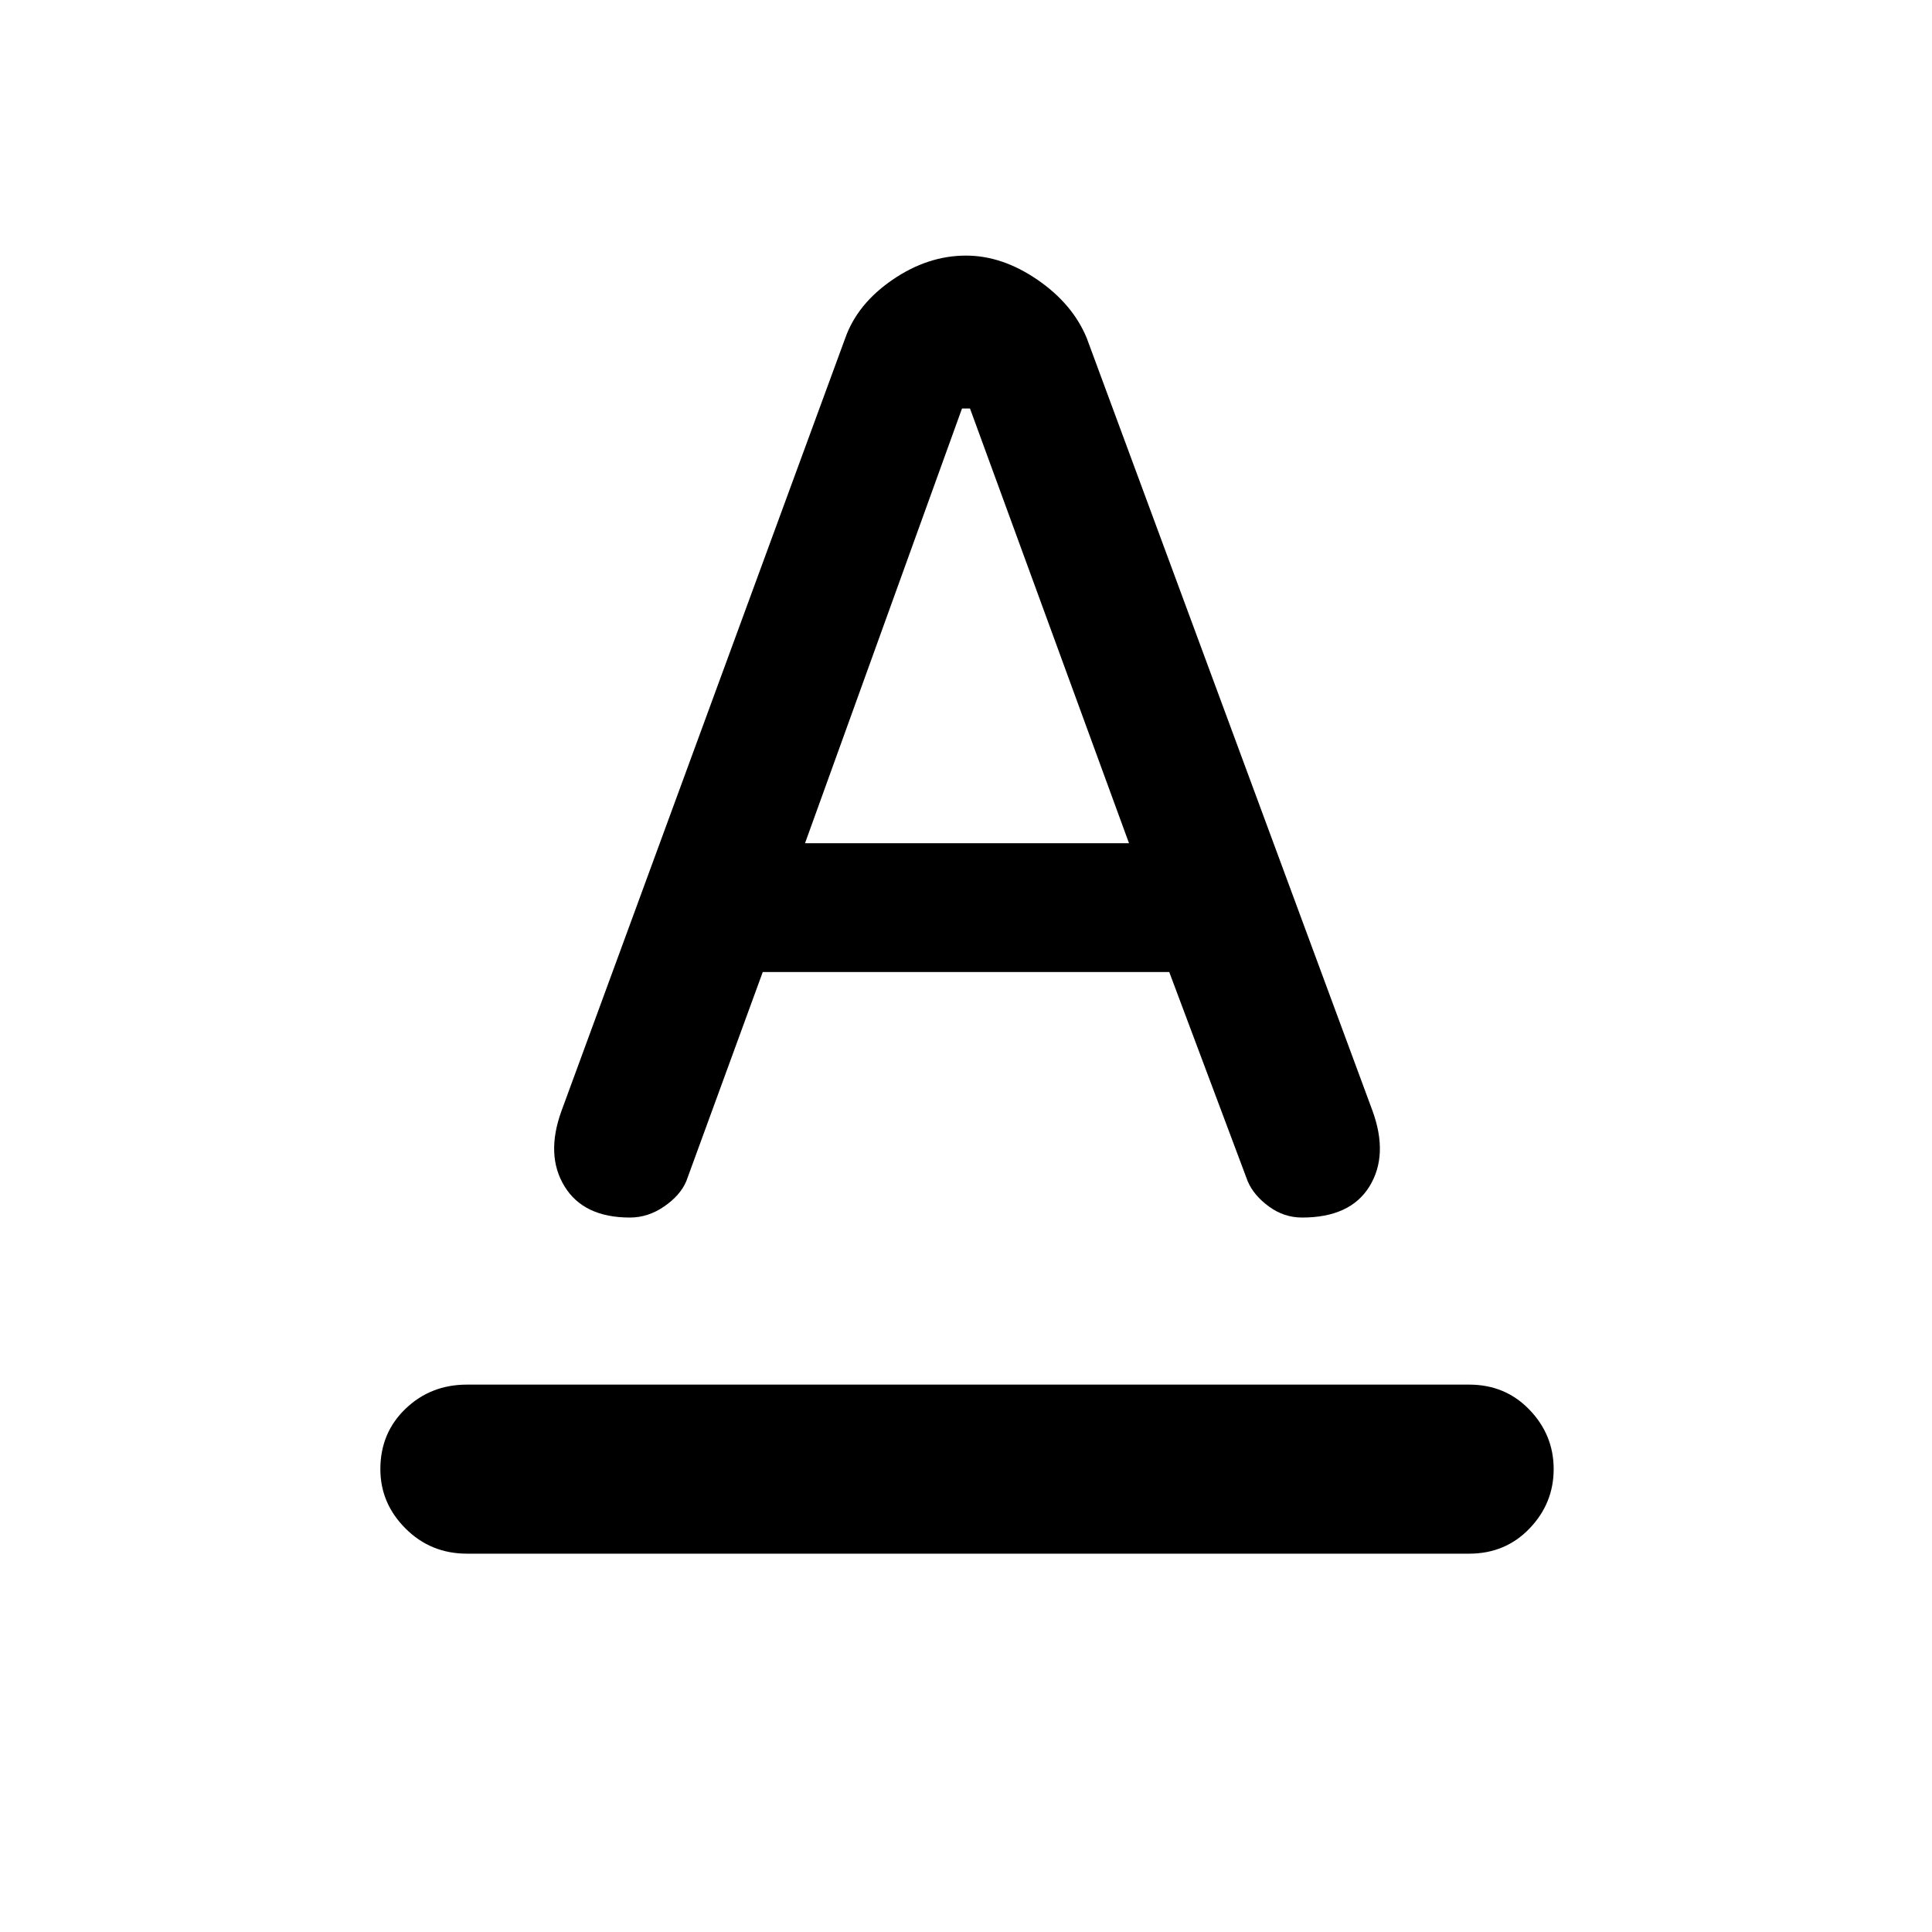 <svg xmlns="http://www.w3.org/2000/svg" height="40" width="40"><path d="M9.667 32.167q-.75 0-1.271-.521-.521-.521-.521-1.229 0-.75.521-1.25t1.271-.5h20.75q.75 0 1.25.521.5.52.5 1.229 0 .708-.5 1.229-.5.521-1.25.521Zm7-14.709h6.708l-3.292-9h-.166Zm-3.625 7.75q-.959 0-1.354-.646-.396-.645-.063-1.562L17.5 7q.25-.708.979-1.208t1.521-.5q.75 0 1.479.5.729.5 1.021 1.208l5.917 16q.333.917-.063 1.562-.396.646-1.396.646-.375 0-.687-.229-.313-.229-.438-.521l-1.625-4.333h-8.416l-1.584 4.333q-.125.292-.458.521-.333.229-.708.229Z"/></svg>